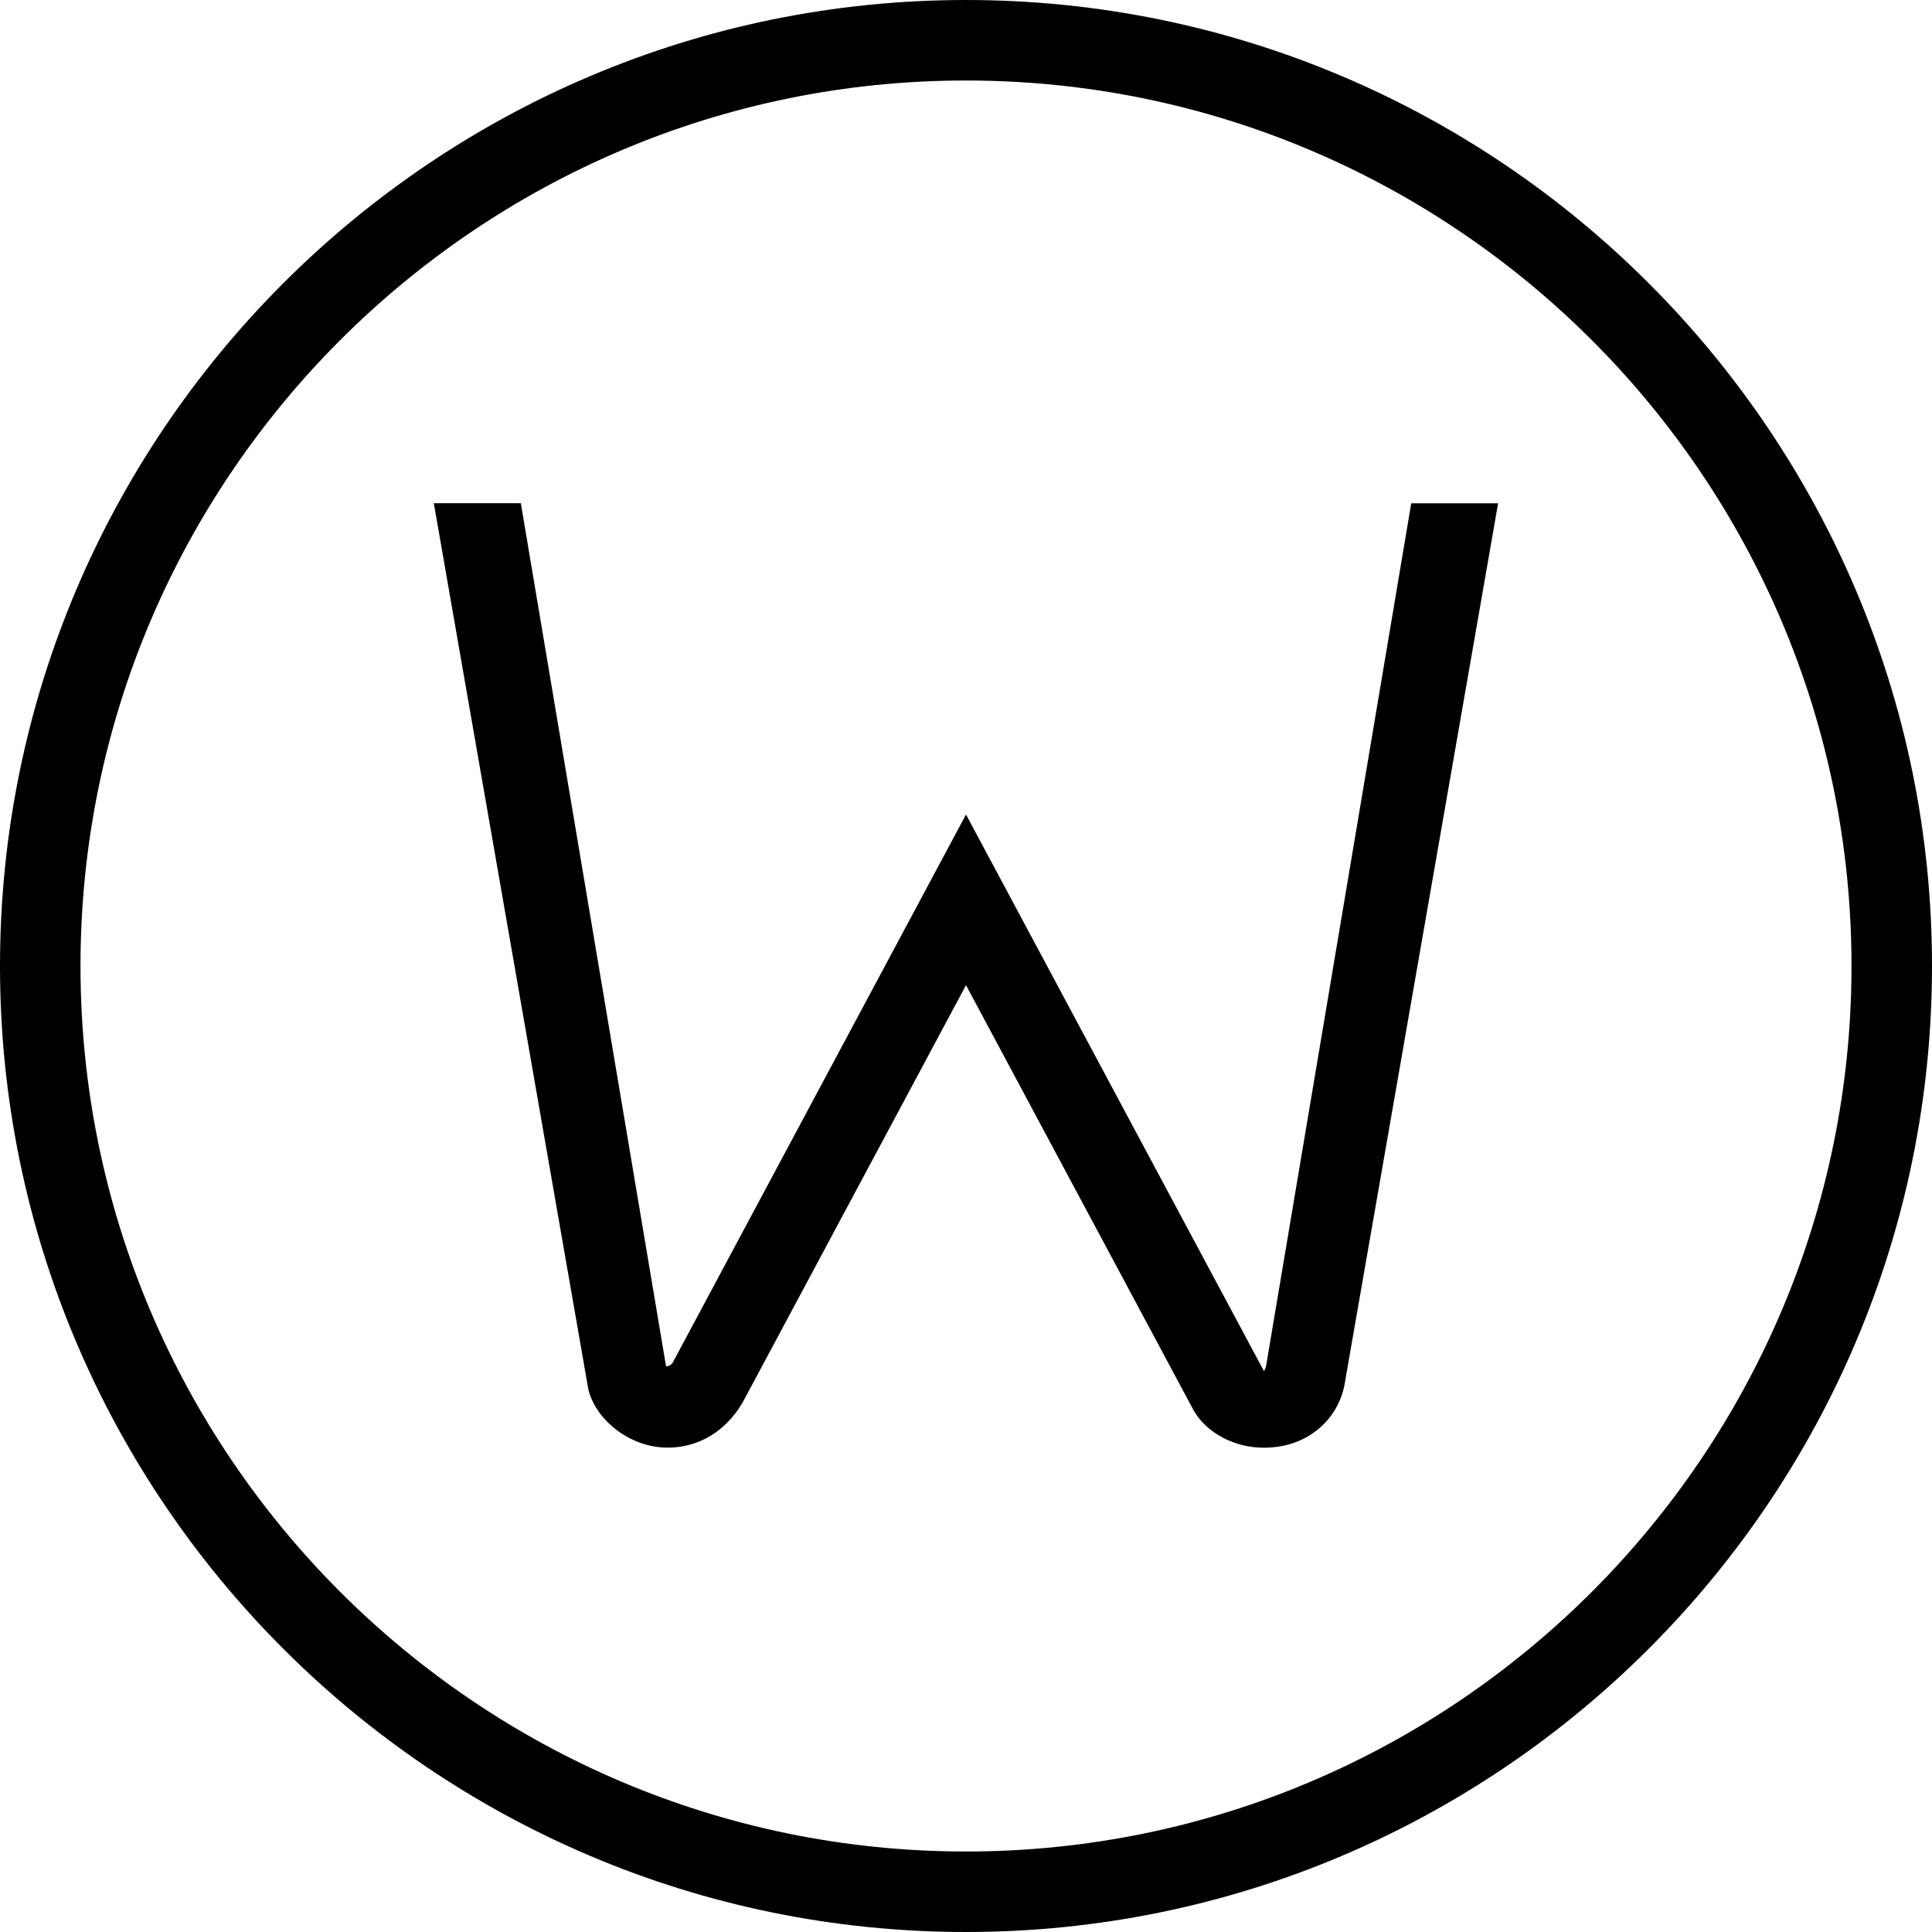 <?xml version="1.0" encoding="UTF-8"?>
<svg xmlns="http://www.w3.org/2000/svg" id="Layer_1" data-name="Layer 1" viewBox="0 0 24 24" width="512" height="512"><path d="m12,0C5.383,0,0,5.383,0,12s5.383,12,12,12,12-5.383,12-12S18.617,0,12,0Zm0,23c-6.065,0-11-4.935-11-11S5.935,1,12,1s11,4.935,11,11-4.935,11-11,11Zm3.725-6.017s-.023.051-.023.051l-3.702-6.916-3.638,6.799c-.012.021-.035.055-.088.056l-1.804-10.722h-1.081l1.917,10.993c.077.372.501.74.99.739.379,0,.719-.2.93-.562l2.774-5.183,2.832,5.29c.162.274.502.456.868.456.559,0,.917-.365.999-.766l1.911-10.966h-1.079l-1.806,10.733Z"/></svg>

